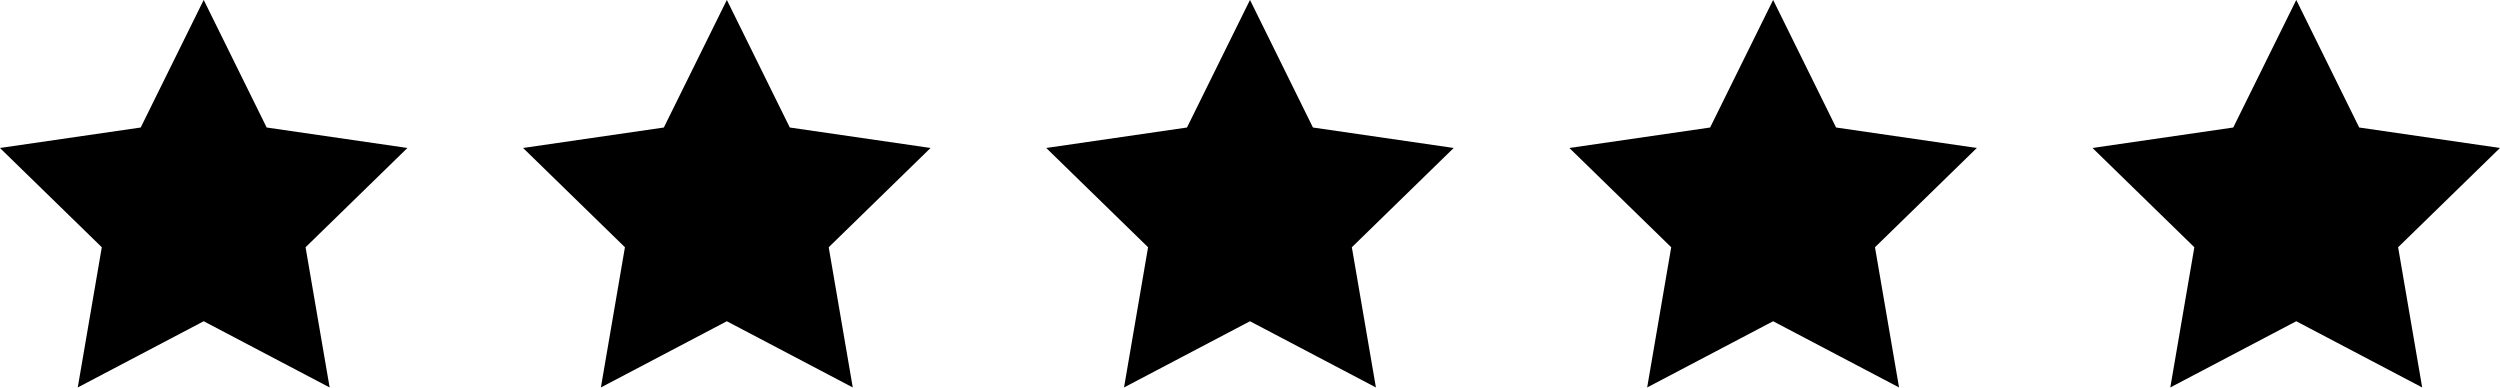 <svg xmlns="http://www.w3.org/2000/svg" width="129.029" height="20" viewBox="0 0 129.029 20">
    <path data-name="패스 122" d="m91.514-.003 3.249 6.584 7.265 1.056-5.257 5.124 1.242 7.236-6.5-3.417-6.5 3.417 1.241-7.236-5.257-5.124 7.265-1.056z"/>
    <path data-name="패스 1120" d="m118.514-.003 3.249 6.584 7.265 1.056-5.257 5.124 1.242 7.236-6.5-3.417-6.5 3.417 1.241-7.236-5.257-5.124 7.265-1.056z"/>
    <path data-name="패스 122" d="m10.514-.003 3.249 6.584 7.265 1.056-5.257 5.124 1.242 7.236-6.5-3.417-6.5 3.417 1.241-7.236-5.257-5.124 7.265-1.056zM37.514-.003l3.249 6.584 7.265 1.056-5.257 5.124 1.242 7.236-6.5-3.417-6.5 3.417 1.241-7.236-5.257-5.124 7.265-1.056zM64.514-.003l3.249 6.584 7.265 1.056-5.257 5.124 1.242 7.236-6.5-3.417-6.5 3.417 1.241-7.236-5.257-5.124 7.265-1.056z"/>
</svg>
